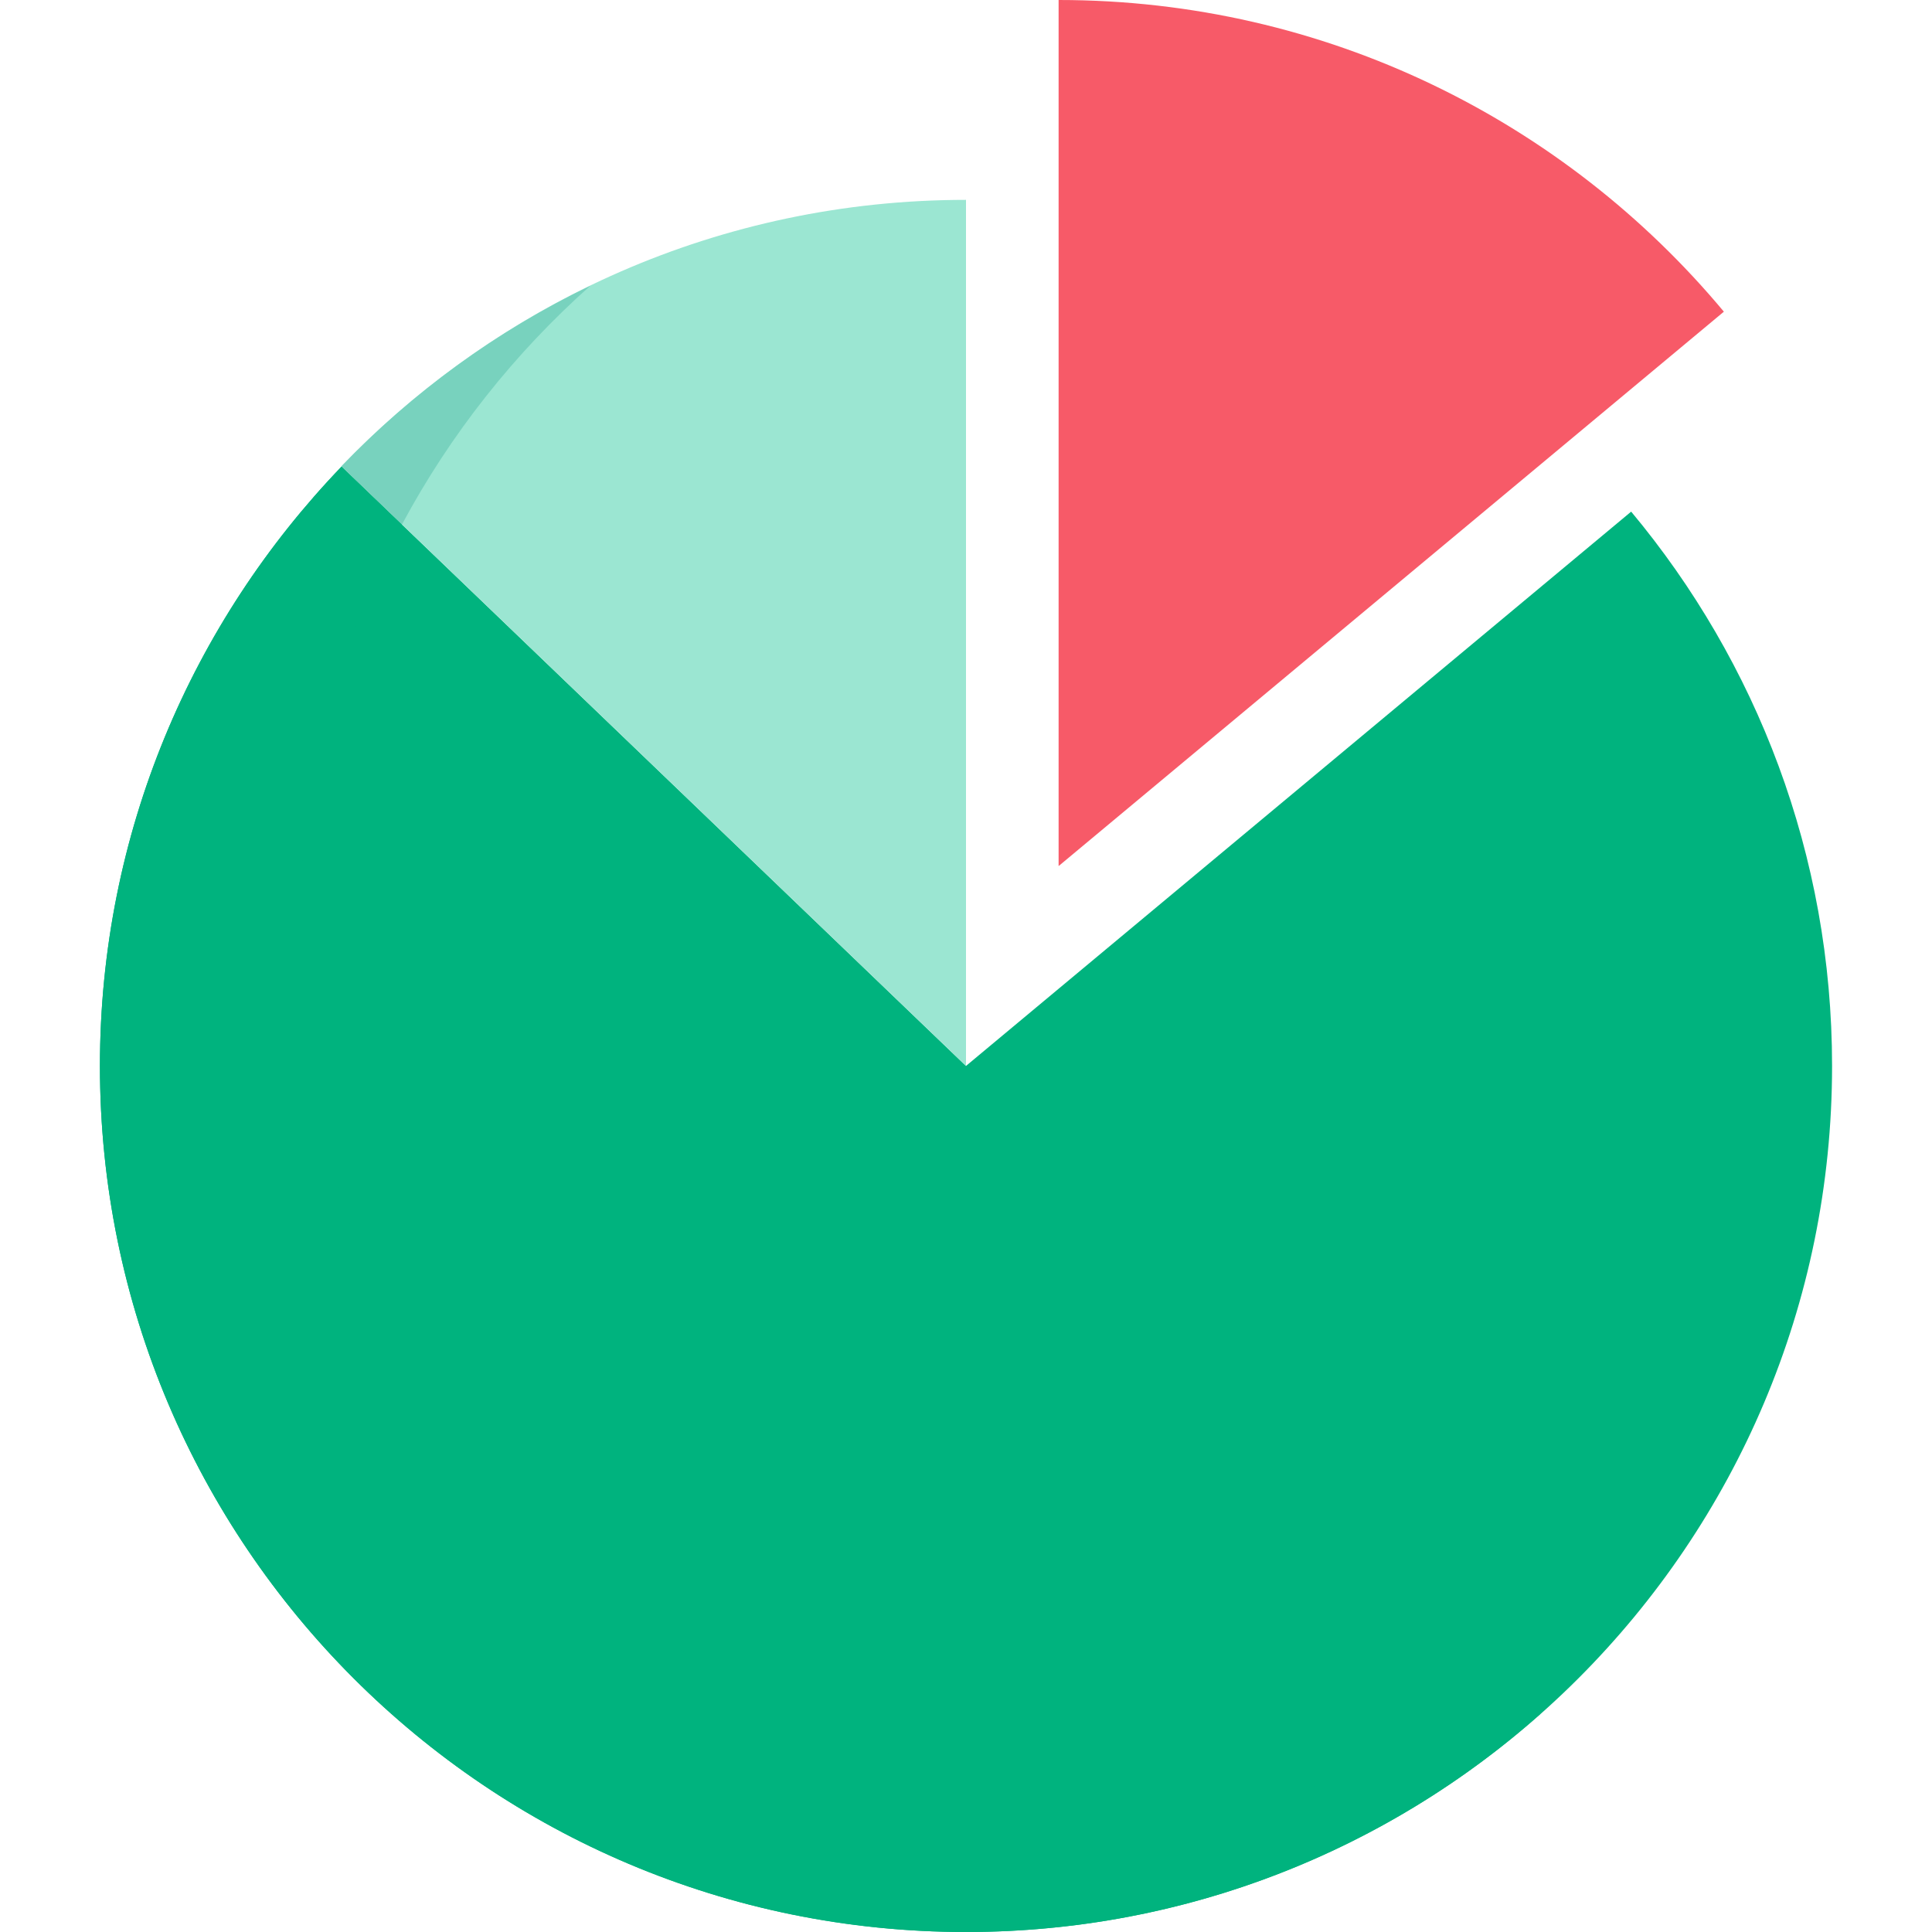 <!DOCTYPE svg PUBLIC "-//W3C//DTD SVG 1.1//EN" "http://www.w3.org/Graphics/SVG/1.1/DTD/svg11.dtd">

<!-- Uploaded to: SVG Repo, www.svgrepo.com, Transformed by: SVG Repo Mixer Tools -->
<svg height="40px" width="40px" version="1.1" id="Layer_1" xmlns="http://www.w3.org/2000/svg" xmlns:xlink="http://www.w3.org/1999/xlink" viewBox="0 0 512 512" xml:space="preserve" fill="#000000">

<g id="SVGRepo_bgCarrier" stroke-width="0"/>

<g id="SVGRepo_tracerCarrier" stroke-linecap="round" stroke-linejoin="round"/>

<g id="SVGRepo_iconCarrier"> <path style="fill:#00B37E;" d="M432.274,135.587L256,282.483L90.528,123.63c-39.615,41.234-64.045,97.154-64.045,158.852 C26.483,409.241,129.241,512,256,512s229.517-102.759,229.517-229.517C485.517,226.584,465.489,175.394,432.274,135.587z"/> <path style="fill:#9BE6D2;" d="M90.475,123.58L256,282.483V52.966C190.936,52.966,132.242,80.084,90.475,123.58z"/> <path style="fill:#F75A68;" d="M456.815,82.622l0.012-0.046C414.726,32.12,351.392,0,280.541,0v229.517L456.815,82.622z"/> <path style="fill:#00B37E;" d="M308.966,476.69c-126.759,0-229.517-102.759-229.517-229.517c0-39.125,9.815-75.948,27.079-108.184 L90.528,123.63c-39.615,41.234-64.045,97.154-64.045,158.852C26.483,409.241,129.241,512,256,512 c58.449,0,111.763-21.884,152.285-57.86C378.229,468.59,344.544,476.69,308.966,476.69z"/> <path style="fill:#78D2BE;" d="M156.452,75.713c-24.787,11.972-47.119,28.228-65.976,47.866l16.051,15.41 C119.356,115.032,136.318,93.635,156.452,75.713z"/> </g>

</svg>